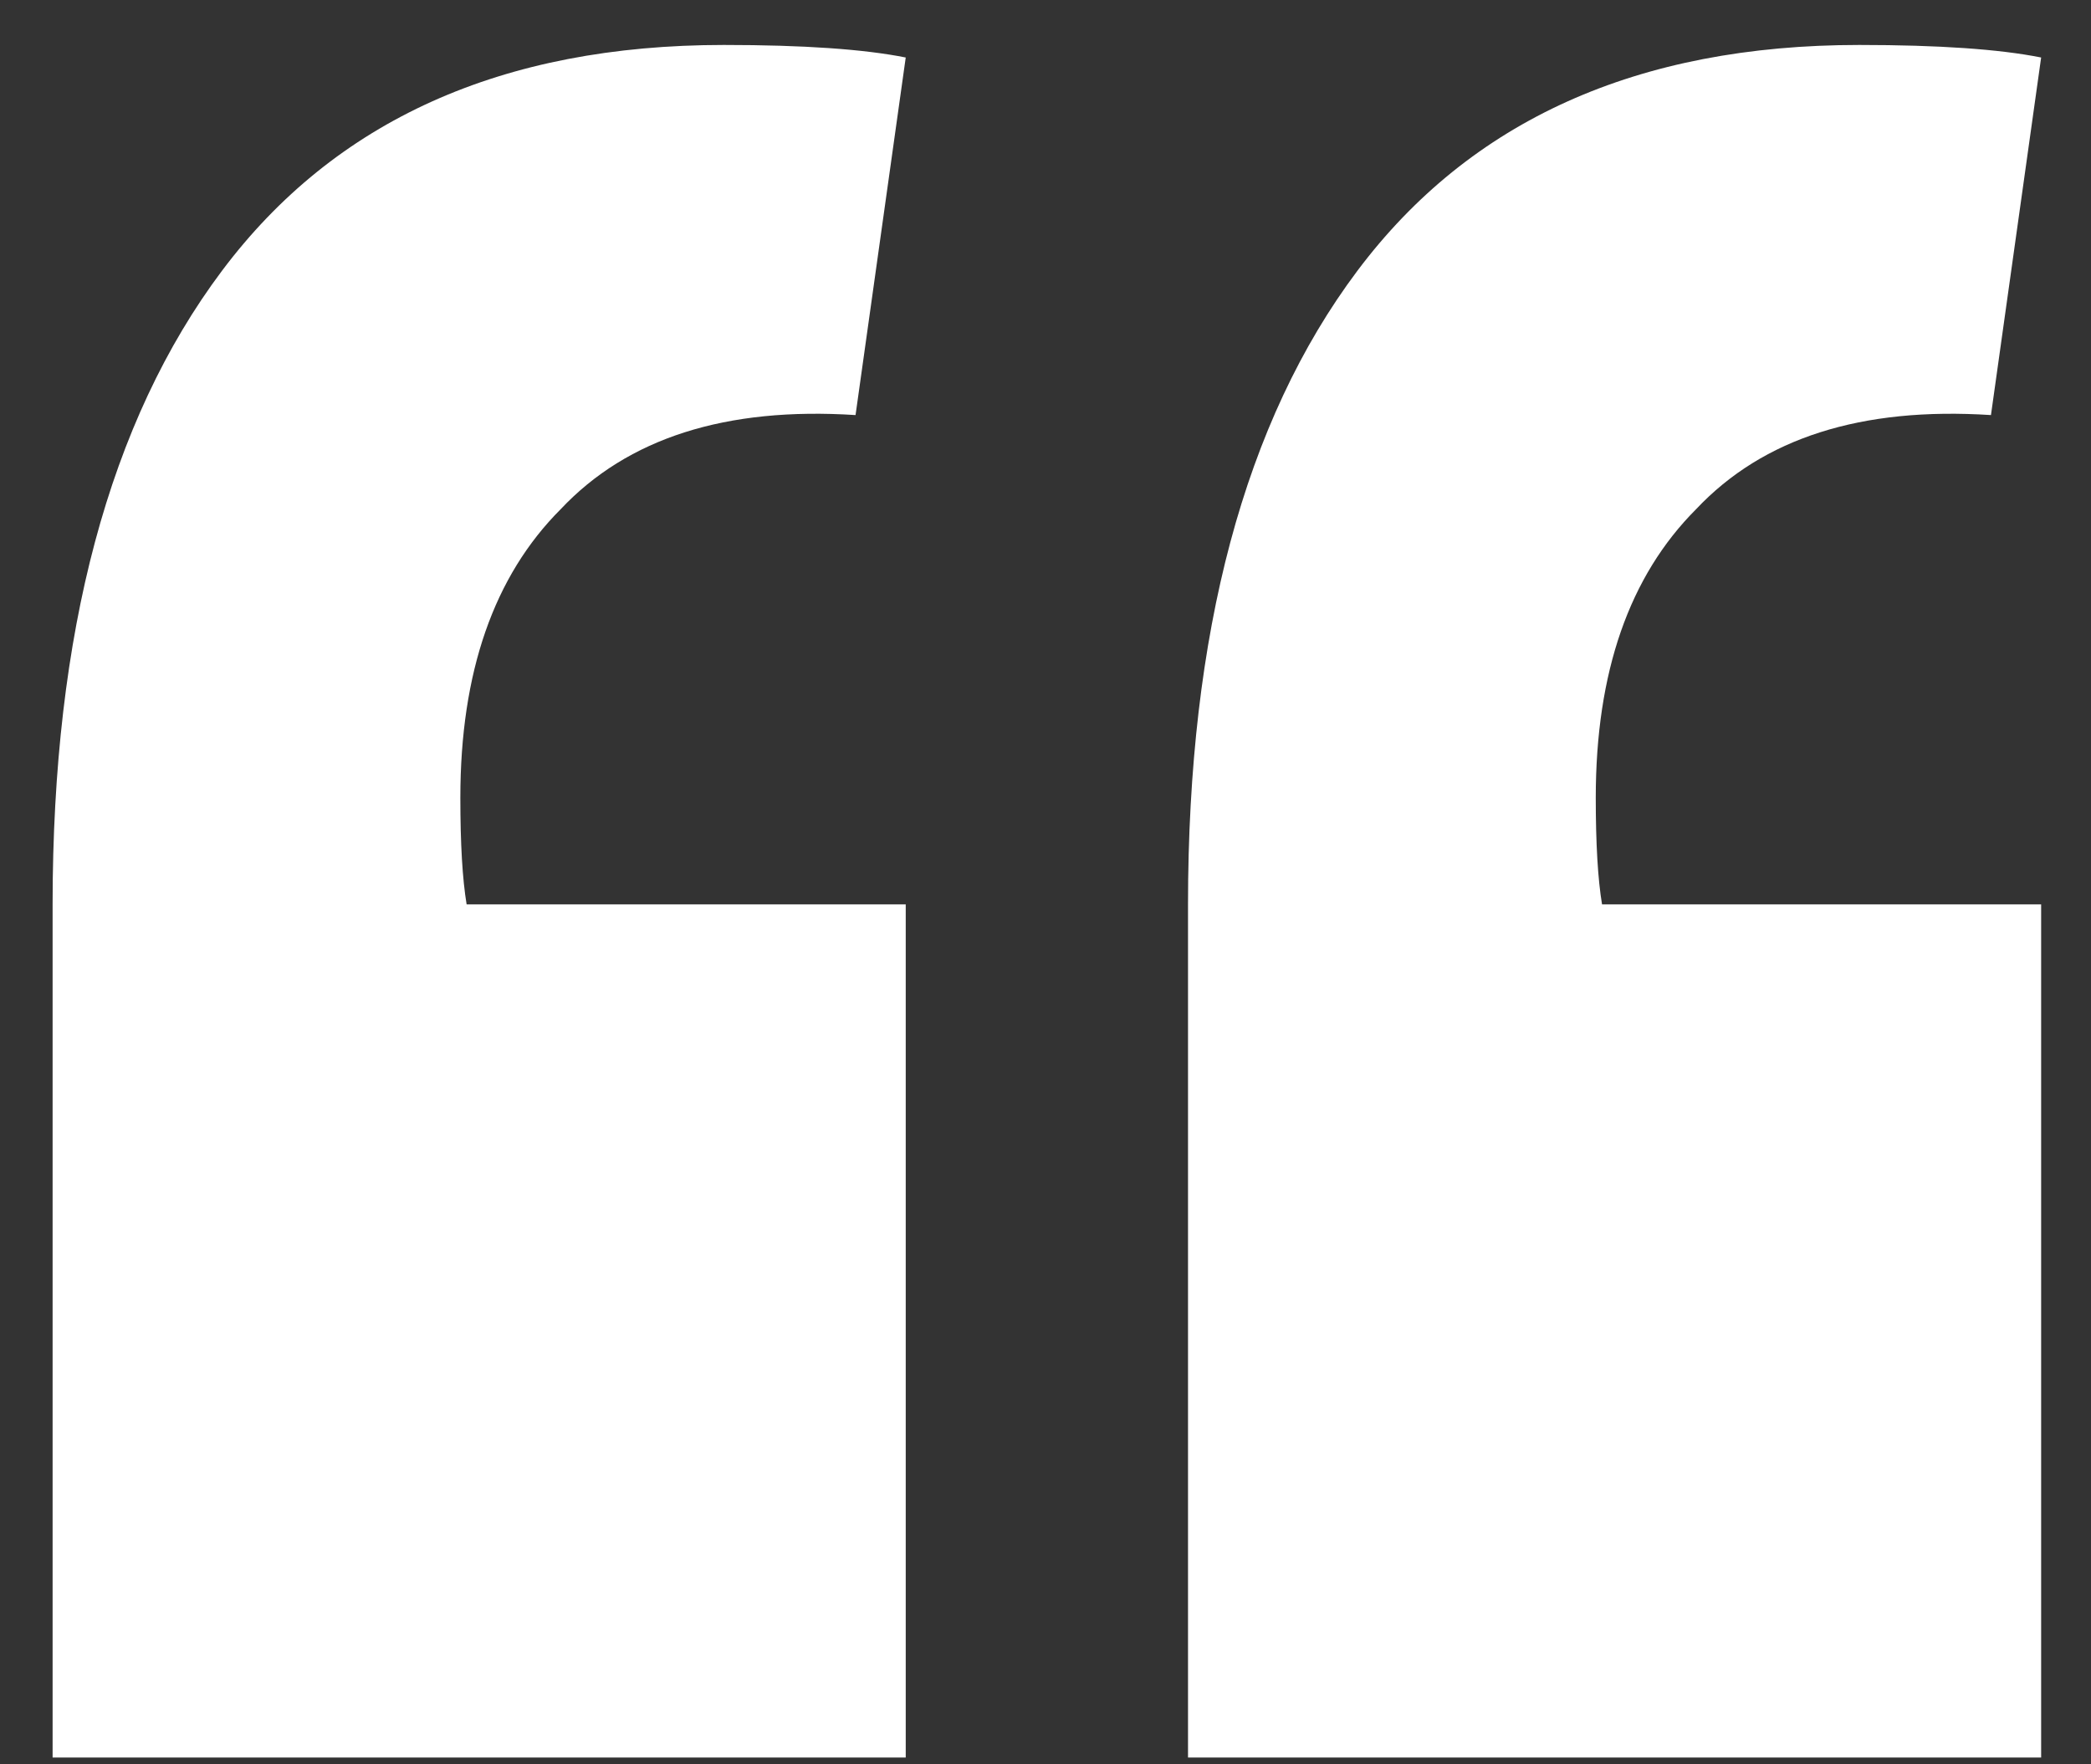 <svg width="32" height="27" viewBox="0 0 32 27" fill="none" xmlns="http://www.w3.org/2000/svg">
<rect x="0" y="0" width="32" height="27" fill="#333333" stroke="none"/>
<path d="M13.093 6.352C11.109 6.224 9.605 6.704 8.581 7.792C7.557 8.816 7.045 10.288 7.045 12.208C7.045 12.912 7.077 13.456 7.141 13.84H13.861V26.896H0.805V13.84C0.805 9.68 1.669 6.448 3.397 4.144C5.125 1.84 7.685 0.688 11.077 0.688C12.293 0.688 13.221 0.752 13.861 0.88L13.093 6.352ZM30.469 6.352C28.485 6.224 26.981 6.704 25.957 7.792C24.933 8.816 24.421 10.288 24.421 12.208C24.421 12.912 24.453 13.456 24.517 13.84H31.237V26.896H18.181V13.84C18.181 9.68 19.045 6.448 20.773 4.144C22.501 1.84 25.061 0.688 28.453 0.688C29.669 0.688 30.597 0.752 31.237 0.88L30.469 6.352Z" fill="white"/>
</svg>
